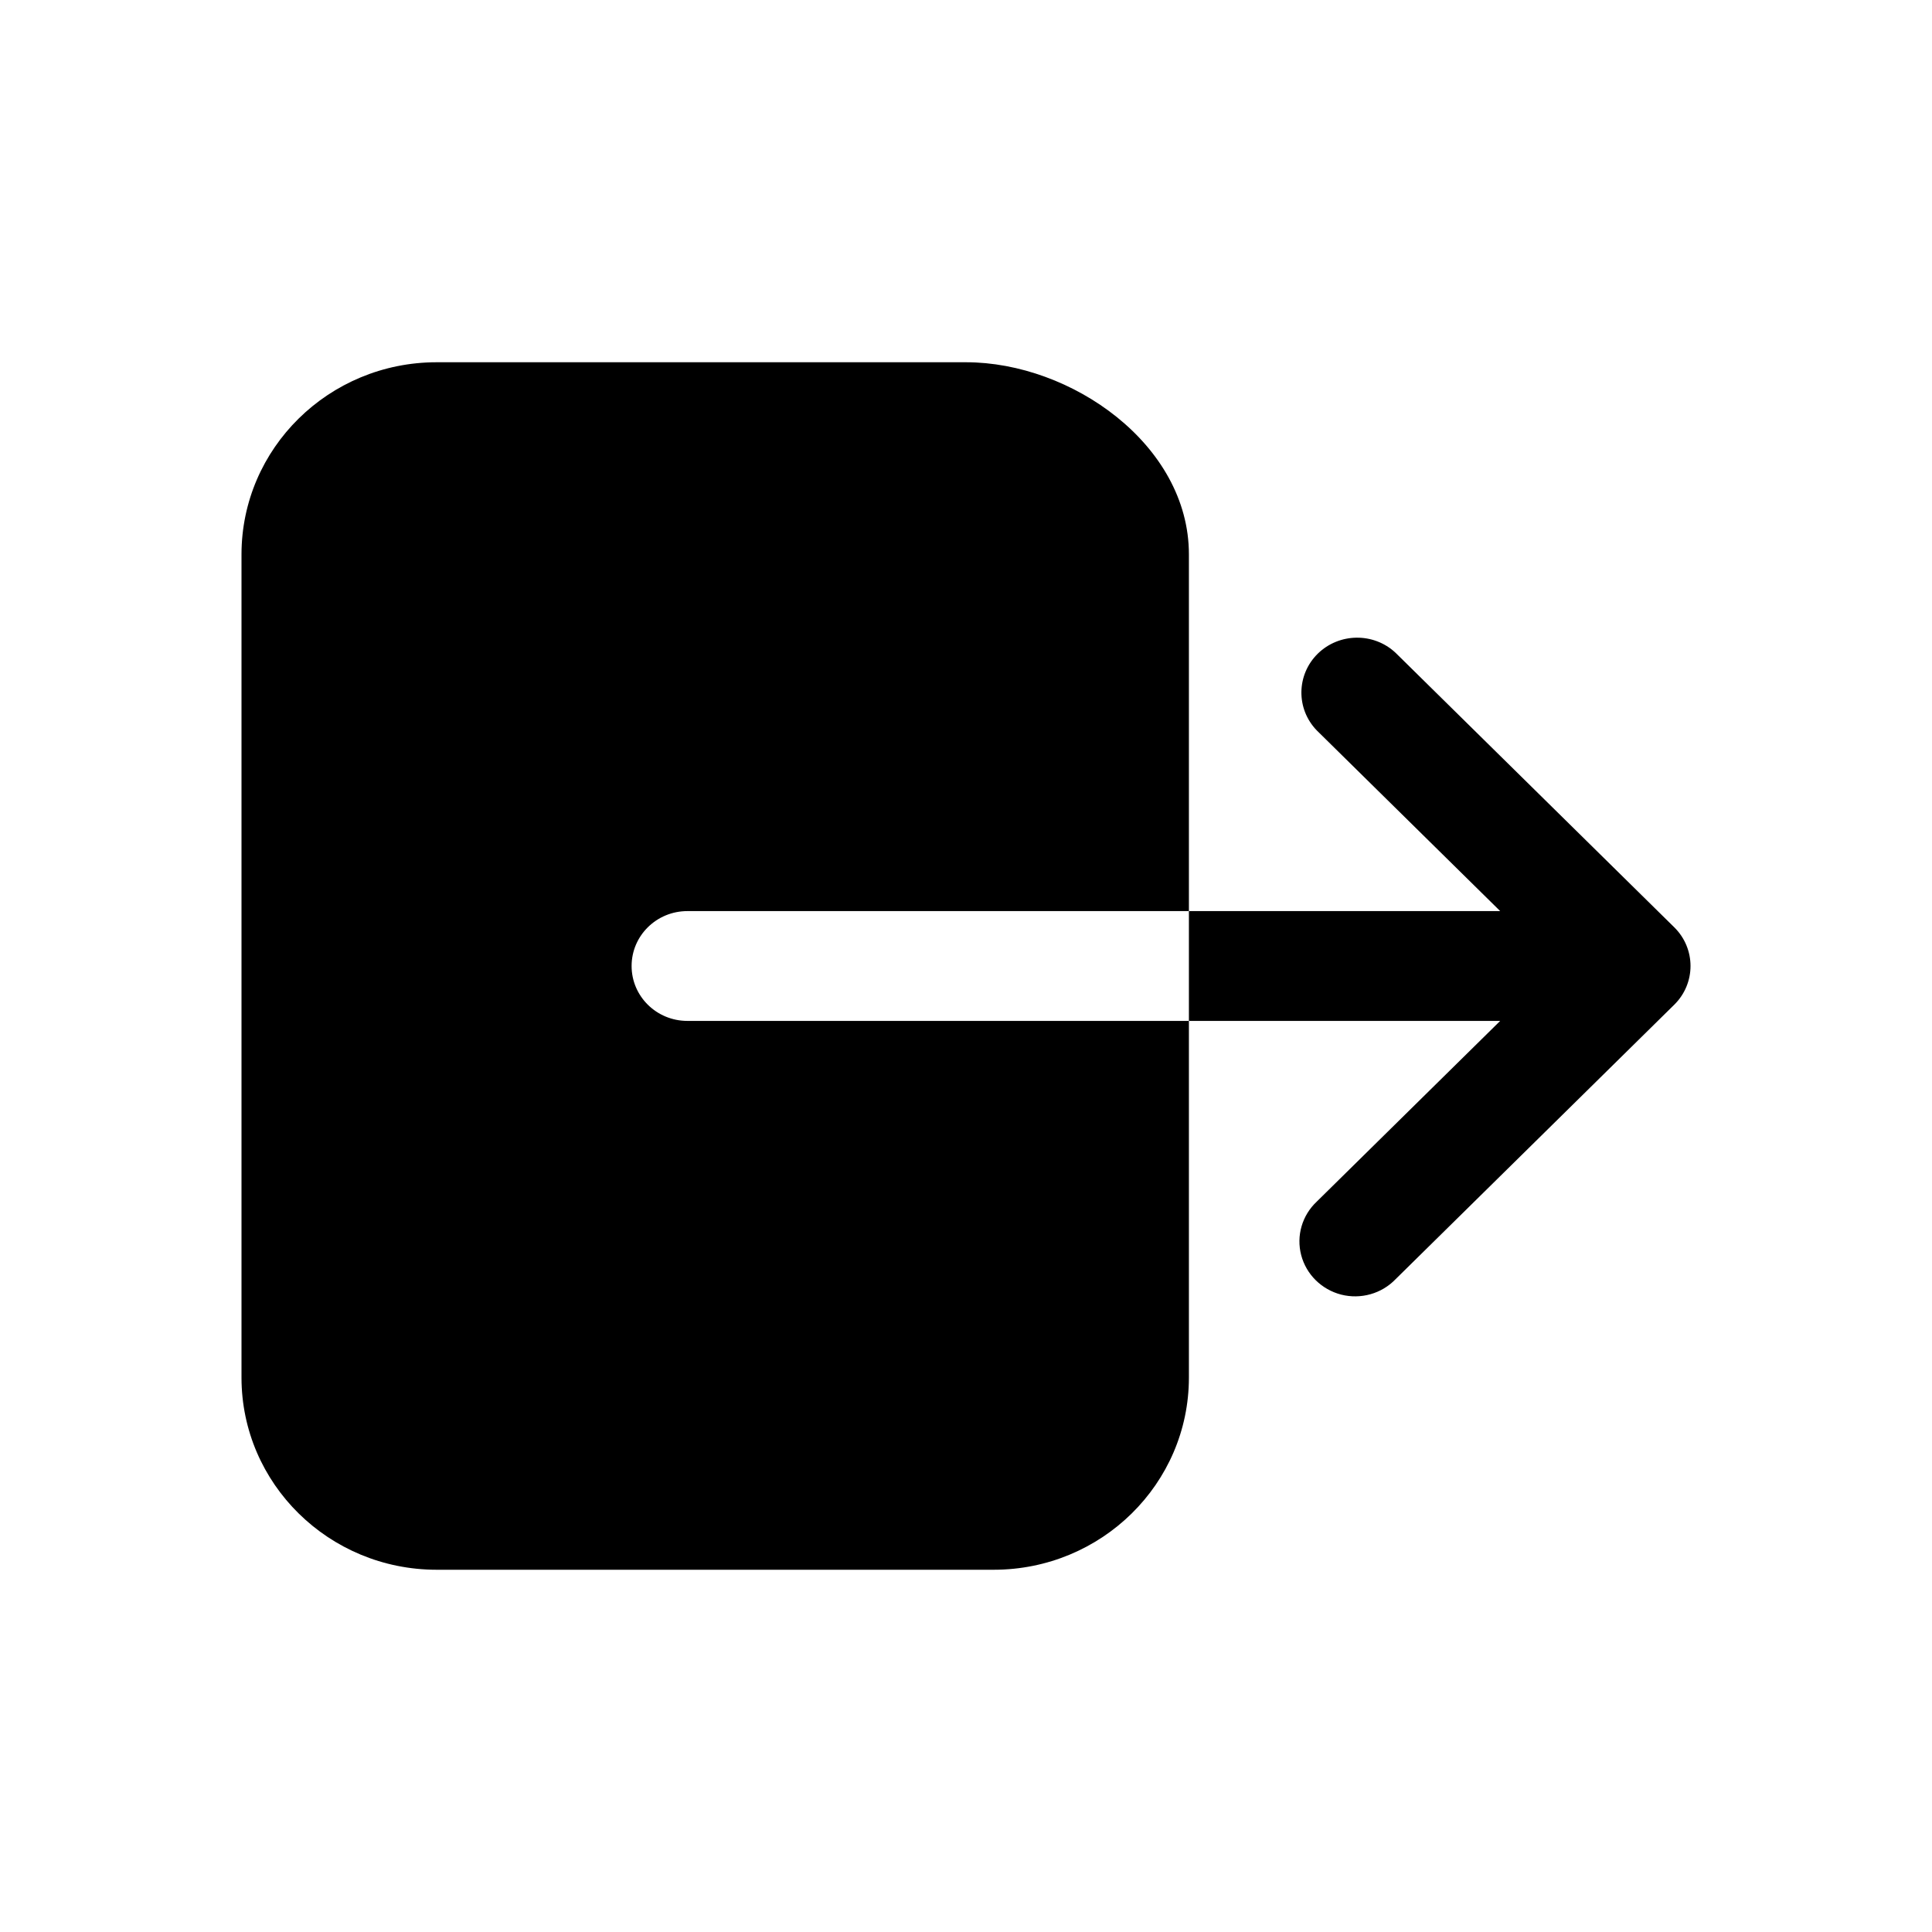 <?xml version="1.0" encoding="UTF-8"?>
<svg width="24px" height="24px" viewBox="0 0 24 24" version="1.1" xmlns="http://www.w3.org/2000/svg" xmlns:xlink="http://www.w3.org/1999/xlink">
    <title>VSQUARE/4) Icons/log_out/log_out</title>
    <g id="VSQUARE_Symbols" stroke="none" stroke-width="1" fill="none" fill-rule="evenodd">
        <g id="VSQUARE/4)-Icons/log_out/log_out">
            <rect id="Rectangle" x="0" y="0" width="24" height="24"></rect>
            <path d="M12,4.5 C13.307,4.5 14.769,5.523 14.769,6.886 L14.769,6.886 L14.769,11.318 L8.539,11.318 C8.156,11.318 7.846,11.623 7.846,12 C7.846,12.377 8.156,12.682 8.539,12.682 L8.539,12.682 L14.769,12.682 L14.769,17.114 C14.768,18.431 13.684,19.499 12.346,19.5 L12.346,19.5 L5.423,19.5 C4.085,19.499 3.001,18.431 3,17.114 L3,17.114 L3,6.886 C3.001,5.569 4.085,4.501 5.423,4.5 L5.423,4.5 Z M16.369,8.121 C16.635,7.86 17.064,7.854 17.336,8.109 L17.336,8.109 L20.797,11.518 C21.068,11.784 21.068,12.216 20.797,12.482 L20.797,12.482 L17.336,15.891 C17.163,16.071 16.904,16.144 16.66,16.082 C16.417,16.019 16.227,15.832 16.164,15.592 C16.101,15.352 16.175,15.098 16.357,14.927 L16.357,14.927 L18.636,12.682 L14.769,12.682 L14.769,11.318 L18.636,11.318 L16.357,9.073 C16.098,8.805 16.104,8.383 16.369,8.121 Z" id="Combined-Shape" fill="#000000" fill-rule="nonzero"></path>
        </g>
    </g>
</svg>
